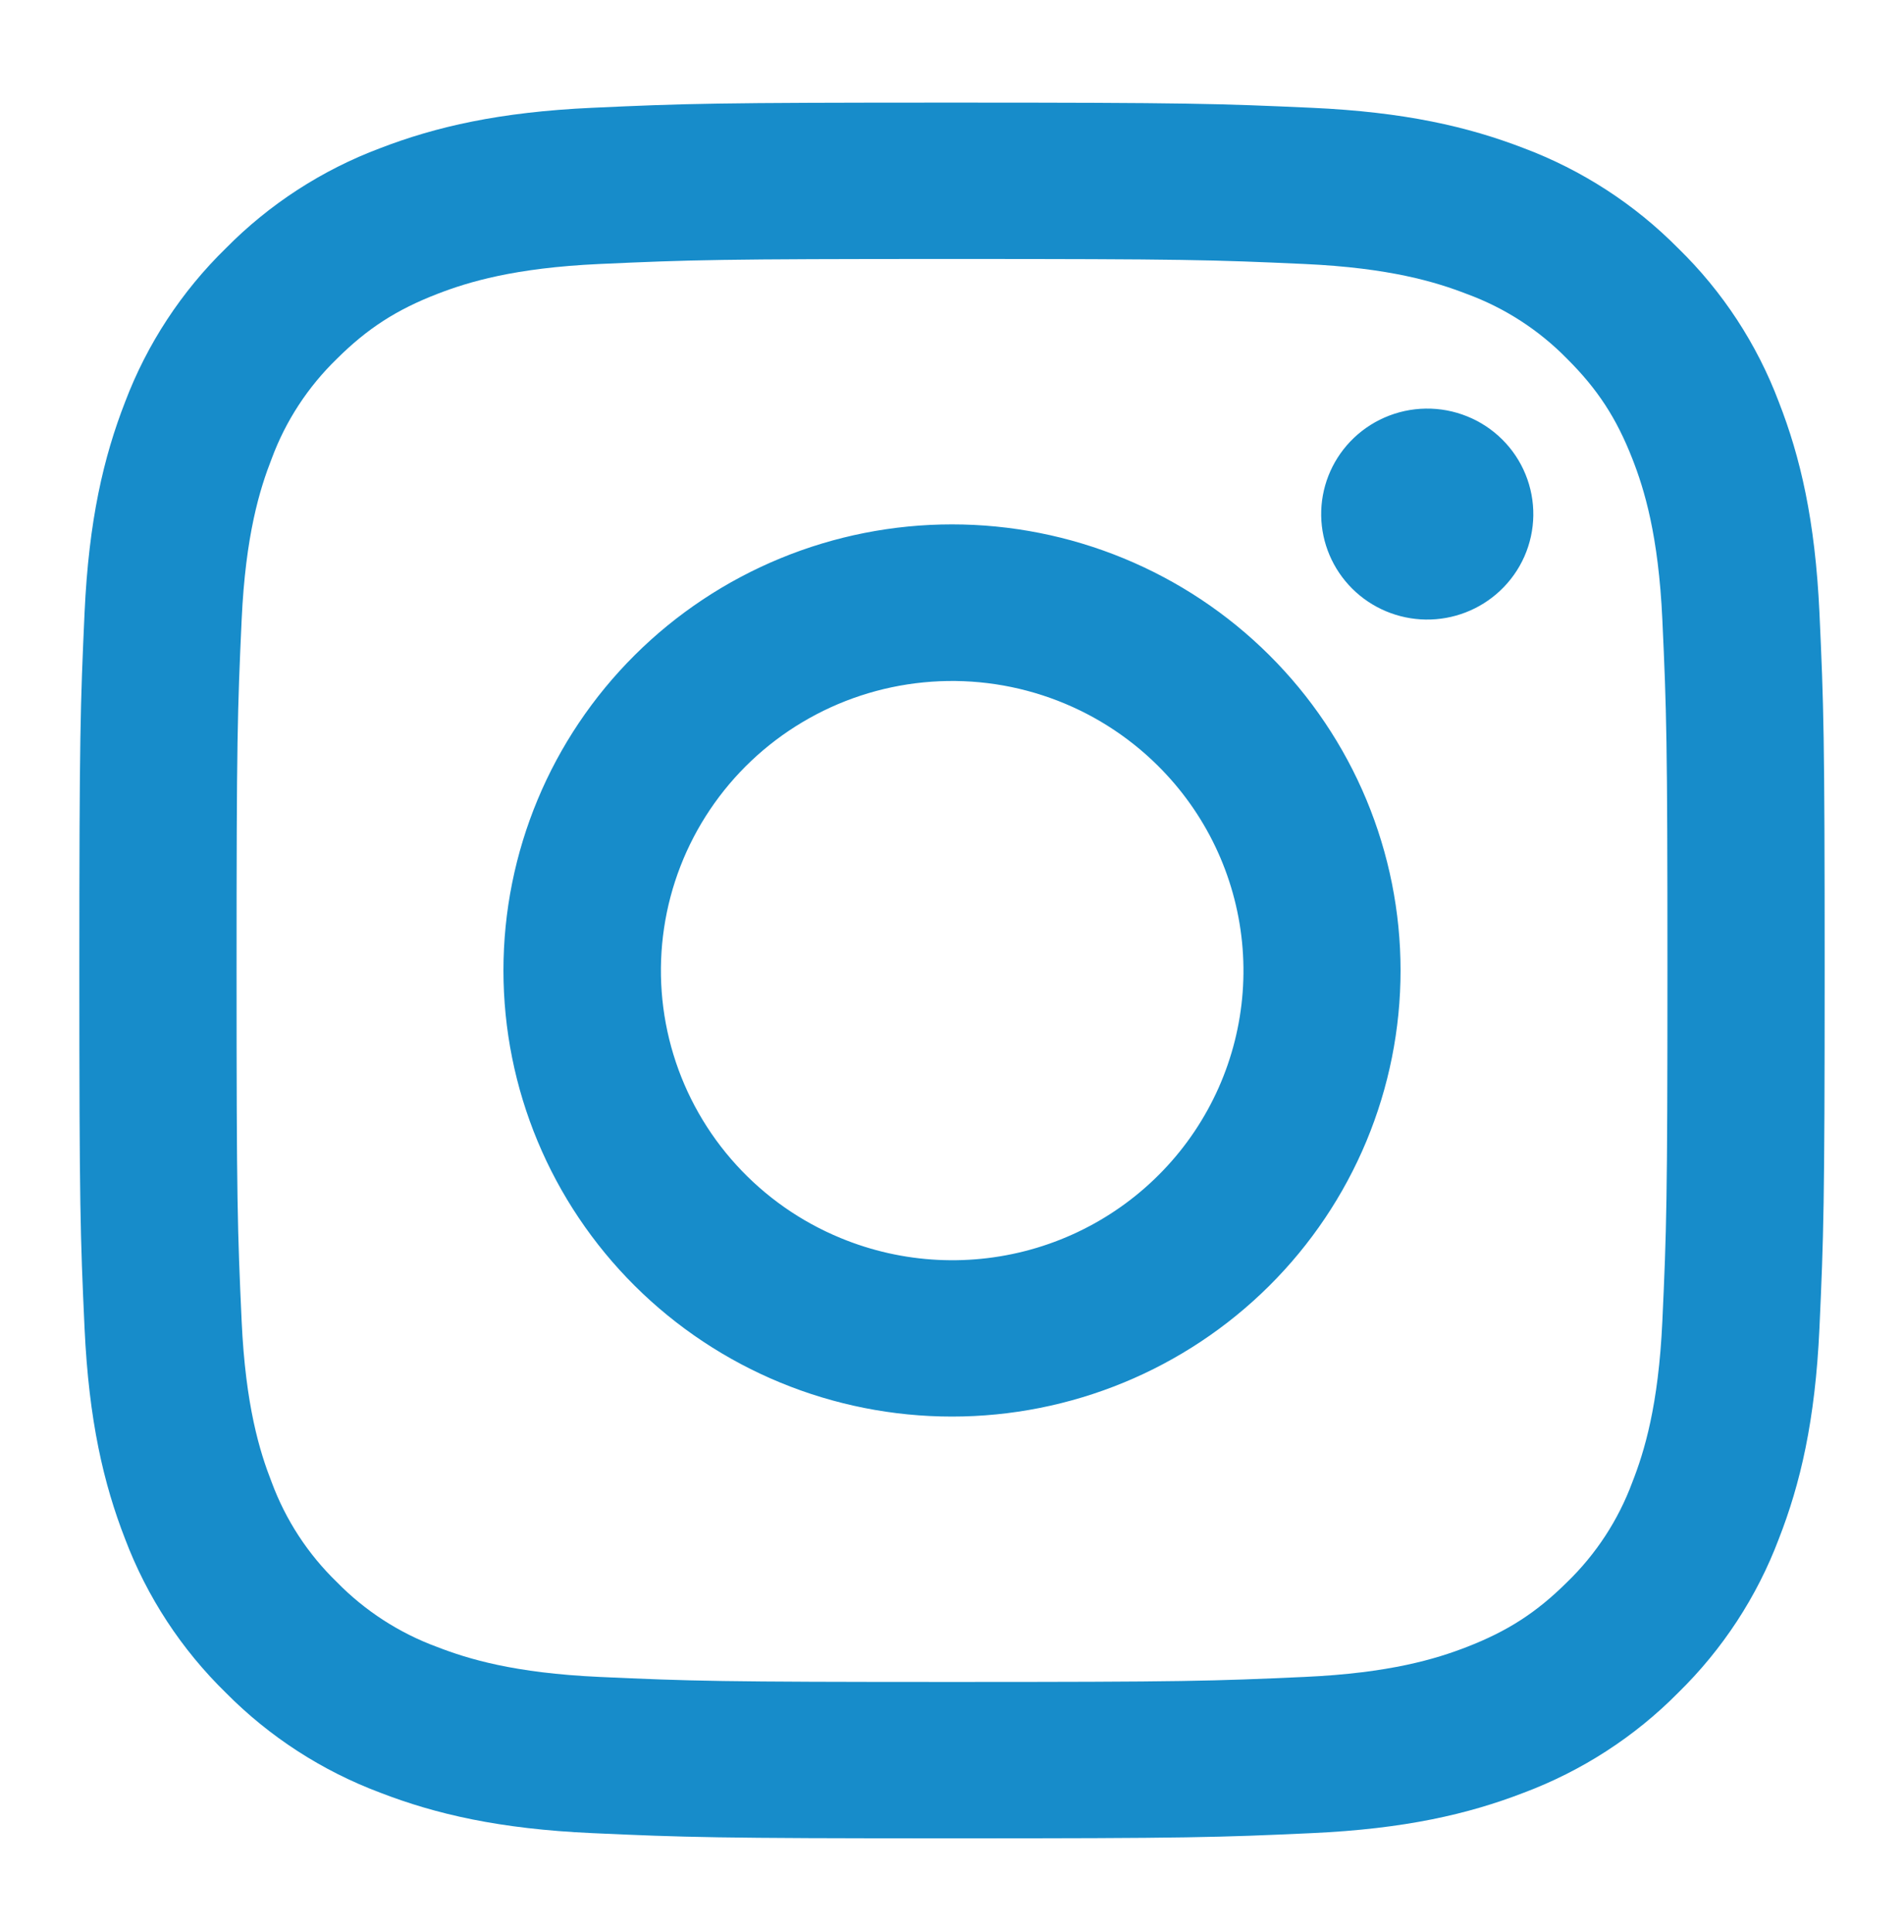 <svg width="70" height="71" viewBox="0 0 70 71" fill="none" xmlns="http://www.w3.org/2000/svg">
<path fill-rule="evenodd" clip-rule="evenodd" d="M21.773 3.962C25.194 3.805 26.285 3.771 35 3.771C43.715 3.771 44.806 3.808 48.224 3.962C51.642 4.116 53.976 4.658 56.017 5.444C58.155 6.247 60.095 7.503 61.699 9.126C63.333 10.718 64.593 12.644 65.397 14.772C66.191 16.802 66.733 19.122 66.891 22.515C67.048 25.922 67.083 27.006 67.083 35.668C67.083 44.333 67.045 45.417 66.891 48.819C66.736 52.211 66.191 54.531 65.397 56.561C64.593 58.69 63.33 60.618 61.699 62.213C60.095 63.837 58.155 65.089 56.017 65.89C53.976 66.678 51.642 67.218 48.23 67.374C44.806 67.531 43.715 67.566 35 67.566C26.285 67.566 25.194 67.528 21.773 67.374C18.36 67.221 16.027 66.678 13.985 65.89C11.844 65.089 9.904 63.834 8.301 62.213C6.669 60.62 5.405 58.692 4.6 56.564C3.809 54.534 3.267 52.214 3.109 48.822C2.952 45.414 2.917 44.33 2.917 35.668C2.917 27.004 2.955 25.919 3.109 22.52C3.264 19.122 3.809 16.802 4.6 14.772C5.407 12.644 6.671 10.716 8.304 9.124C9.905 7.501 11.843 6.245 13.982 5.444C16.024 4.658 18.358 4.118 21.77 3.962H21.773ZM47.965 9.703C44.581 9.55 43.566 9.518 35 9.518C26.434 9.518 25.419 9.55 22.035 9.703C18.906 9.846 17.208 10.365 16.077 10.803C14.58 11.382 13.51 12.07 12.387 13.186C11.323 14.216 10.503 15.469 9.99 16.854C9.549 17.979 9.027 19.667 8.884 22.779C8.73 26.142 8.697 27.151 8.697 35.668C8.697 44.185 8.73 45.194 8.884 48.558C9.027 51.669 9.549 53.357 9.99 54.482C10.503 55.865 11.322 57.121 12.387 58.15C13.422 59.209 14.685 60.023 16.077 60.534C17.208 60.972 18.906 61.491 22.035 61.633C25.419 61.786 26.431 61.818 35 61.818C43.569 61.818 44.581 61.786 47.965 61.633C51.094 61.491 52.792 60.972 53.923 60.534C55.42 59.954 56.49 59.267 57.613 58.15C58.678 57.121 59.497 55.865 60.01 54.482C60.451 53.357 60.973 51.669 61.116 48.558C61.27 45.194 61.303 44.185 61.303 35.668C61.303 27.151 61.27 26.142 61.116 22.779C60.973 19.667 60.451 17.979 60.01 16.854C59.427 15.367 58.736 14.303 57.613 13.186C56.577 12.128 55.317 11.313 53.923 10.803C52.792 10.365 51.094 9.846 47.965 9.703V9.703ZM30.902 45.501C33.191 46.449 35.739 46.576 38.112 45.863C40.485 45.15 42.535 43.639 43.912 41.59C45.289 39.541 45.908 37.08 45.663 34.627C45.418 32.175 44.325 29.883 42.569 28.143C41.449 27.031 40.096 26.18 38.606 25.65C37.116 25.12 35.526 24.925 33.951 25.08C32.377 25.234 30.856 25.734 29.499 26.543C28.141 27.352 26.981 28.45 26.102 29.758C25.223 31.066 24.646 32.552 24.414 34.108C24.182 35.664 24.299 37.252 24.758 38.758C25.217 40.264 26.006 41.649 27.069 42.815C28.131 43.981 29.44 44.899 30.902 45.501ZM23.339 24.075C24.87 22.552 26.688 21.345 28.689 20.521C30.69 19.697 32.834 19.273 35 19.273C37.166 19.273 39.31 19.697 41.311 20.521C43.312 21.345 45.13 22.552 46.661 24.075C48.192 25.597 49.407 27.405 50.236 29.394C51.064 31.383 51.491 33.515 51.491 35.668C51.491 37.821 51.064 39.953 50.236 41.942C49.407 43.932 48.192 45.739 46.661 47.261C43.568 50.336 39.374 52.064 35 52.064C30.626 52.064 26.432 50.336 23.339 47.261C20.247 44.187 18.509 40.017 18.509 35.668C18.509 31.32 20.247 27.149 23.339 24.075V24.075ZM55.148 21.714C55.528 21.358 55.832 20.93 56.042 20.456C56.252 19.981 56.364 19.469 56.372 18.951C56.379 18.432 56.282 17.917 56.086 17.437C55.89 16.956 55.599 16.519 55.23 16.153C54.861 15.786 54.422 15.496 53.938 15.302C53.455 15.107 52.937 15.01 52.416 15.018C51.894 15.025 51.379 15.137 50.902 15.346C50.424 15.555 49.994 15.857 49.636 16.234C48.94 16.968 48.559 17.942 48.573 18.951C48.588 19.959 48.998 20.922 49.715 21.636C50.432 22.349 51.401 22.756 52.416 22.771C53.43 22.785 54.41 22.407 55.148 21.714V21.714Z" fill="#178CCA"/>
</svg>
